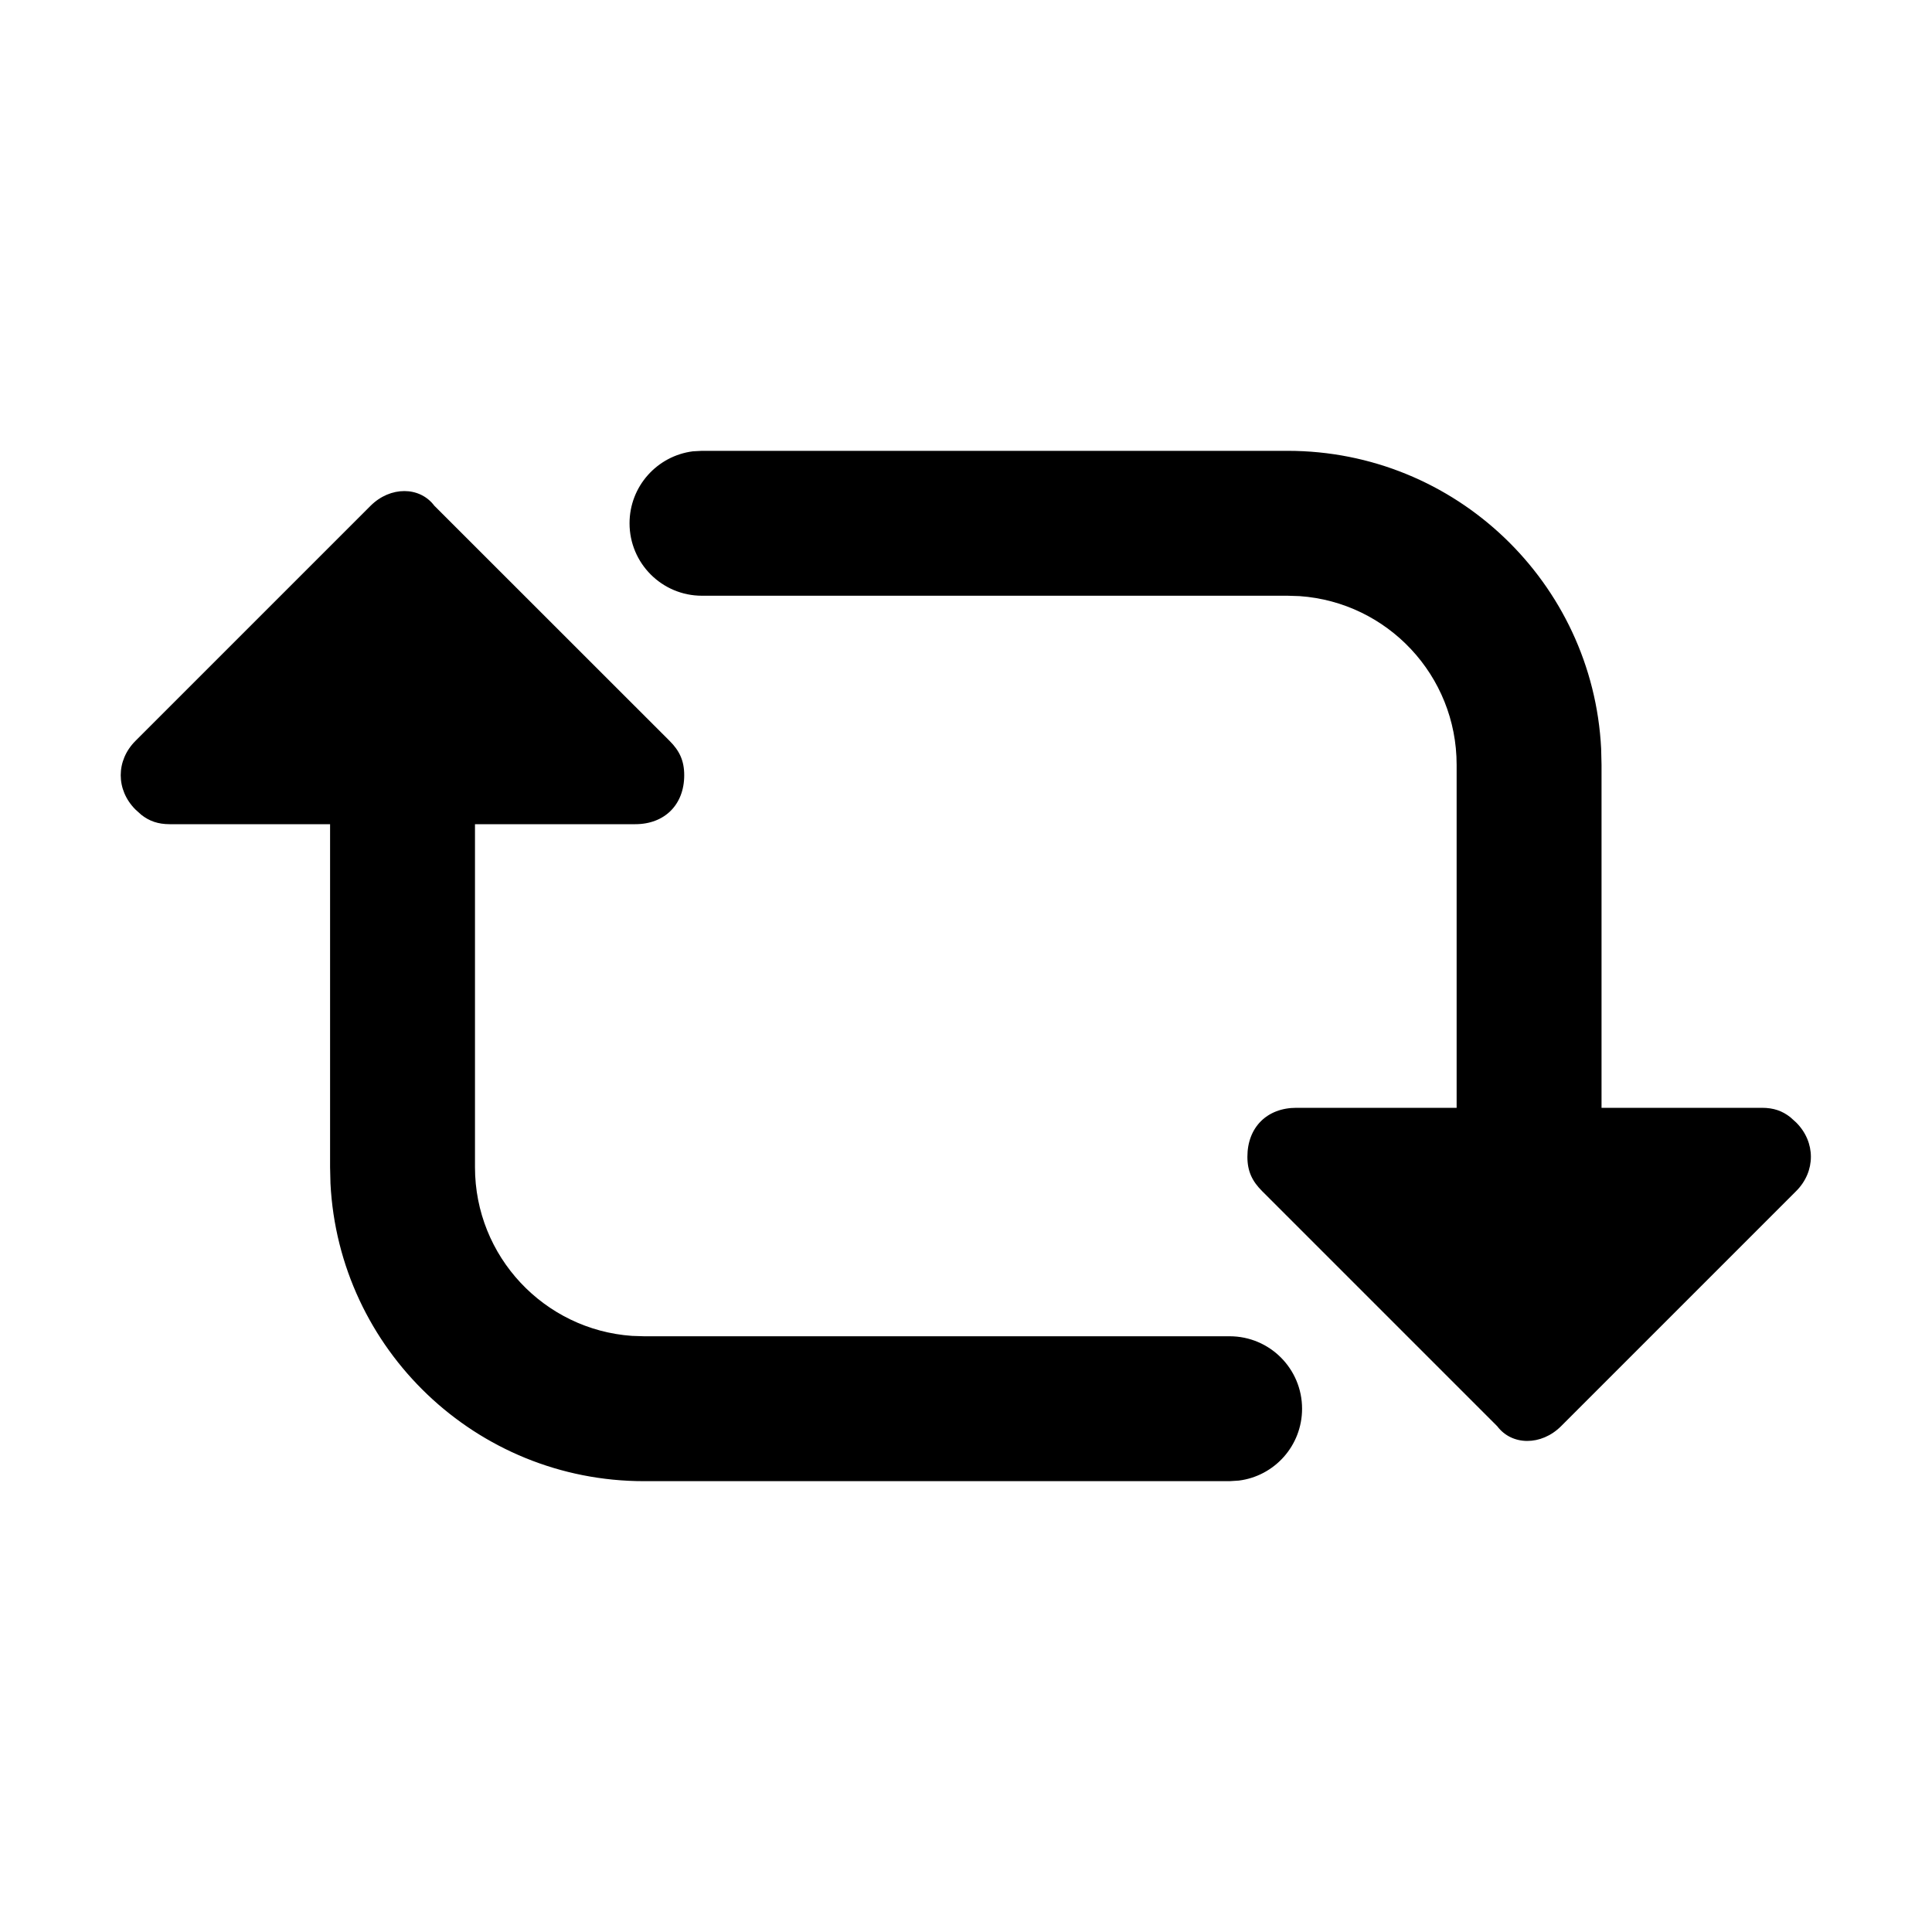 <!-- character:0:108 -->
  <svg width="20" height="20" viewBox="0 0 20 20" >
<path   d="M16.575 7.749C16.488 6.032 15.068 4.667 13.329 4.667H7.267L7.173 4.672C6.803 4.719 6.517 5.034 6.517 5.417C6.517 5.831 6.852 6.167 7.267 6.167H13.329L13.454 6.171C14.363 6.235 15.079 6.992 15.079 7.917V11.468L13.42 11.468C13.116 11.468 12.913 11.67 12.913 11.975C12.913 12.127 12.964 12.229 13.065 12.33L15.5 14.765C15.652 14.967 15.956 14.967 16.159 14.765L18.594 12.33C18.797 12.127 18.797 11.823 18.594 11.62L18.533 11.565C18.45 11.5 18.361 11.468 18.239 11.468L16.579 11.468V7.917L16.575 7.749ZM6.932 7.67L4.496 5.235C4.344 5.033 4.04 5.033 3.837 5.235L1.402 7.67C1.199 7.873 1.199 8.177 1.402 8.38L1.463 8.435C1.546 8.5 1.636 8.532 1.757 8.532L3.417 8.532V12.083L3.421 12.251C3.508 13.968 4.928 15.333 6.667 15.333H12.729L12.824 15.327C13.193 15.281 13.479 14.966 13.479 14.583C13.479 14.169 13.144 13.833 12.729 13.833H6.667L6.542 13.829C5.634 13.765 4.917 13.008 4.917 12.083V8.532L6.576 8.532C6.88 8.532 7.083 8.33 7.083 8.025C7.083 7.873 7.033 7.771 6.932 7.67Z" />
</svg>